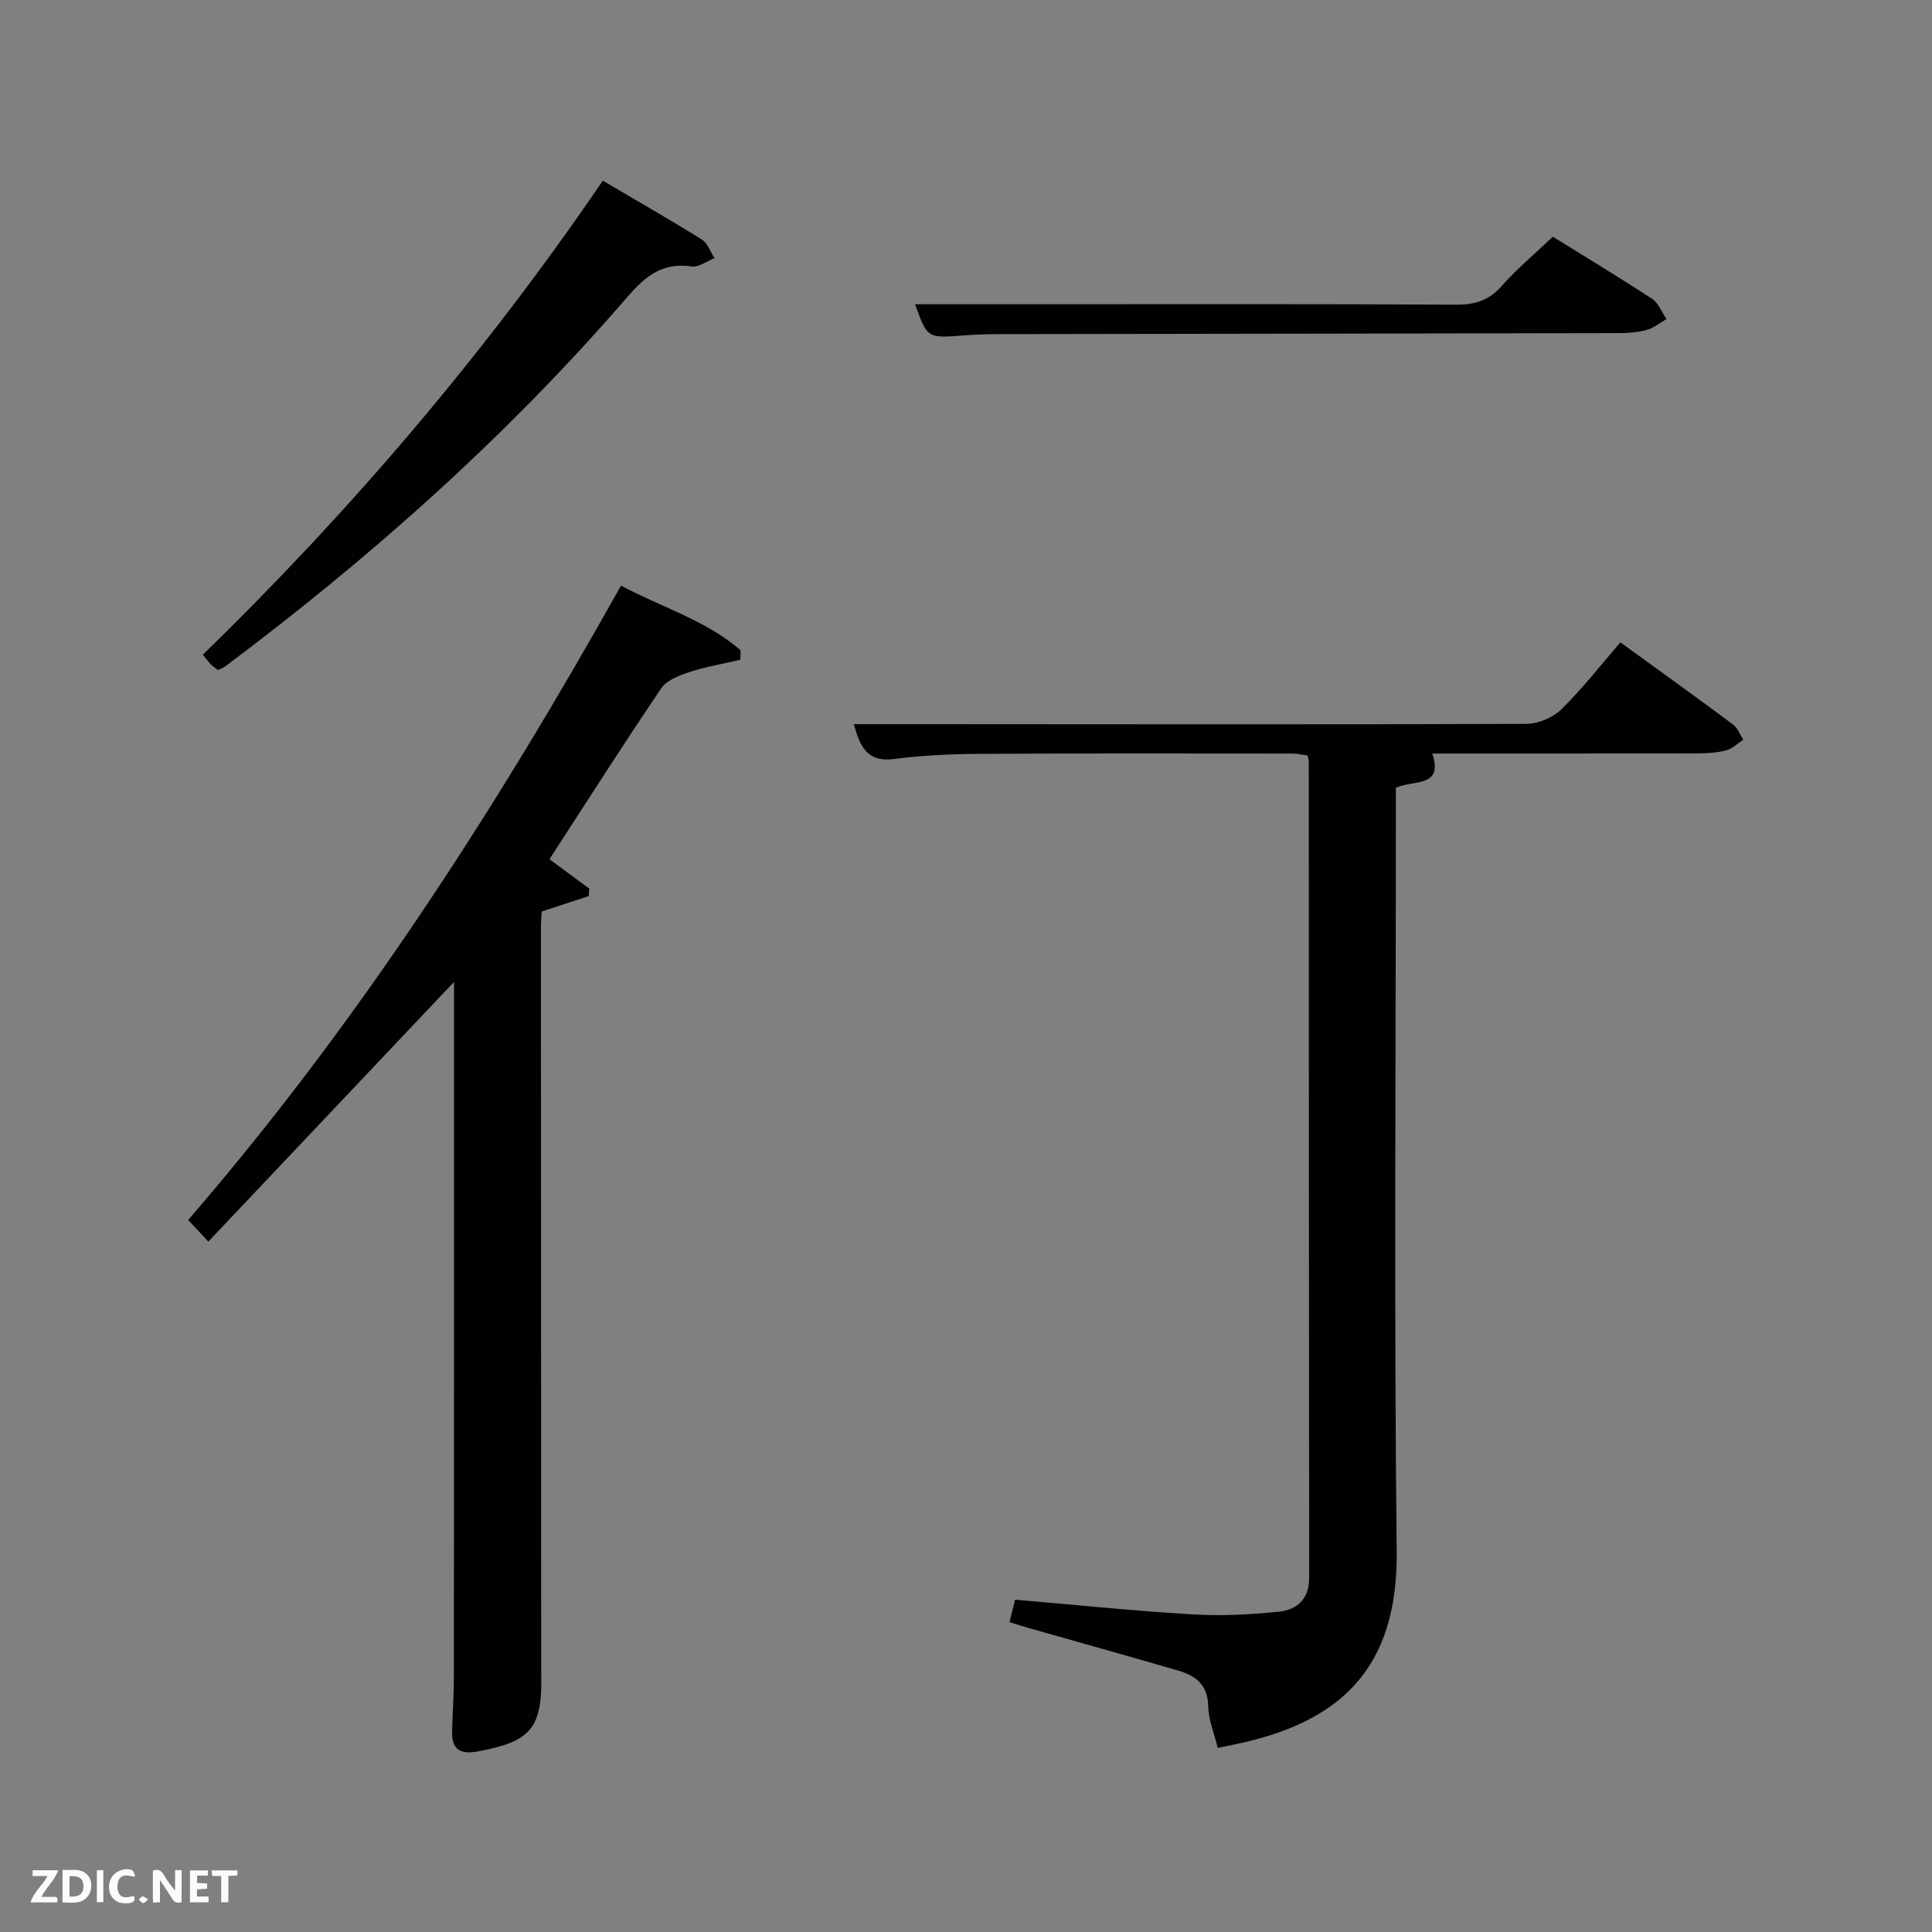 <svg enable-background="new 0 0 400 400" viewBox="0 0 400 400" xmlns="http://www.w3.org/2000/svg"><rect x="0" y="0" width="400" height="400" fill="#808080" stroke="none"/><path d="m209 335.84c.42-1.67.77-3.07 1.17-4.64 12.32 1.05 24.52 2.31 36.75 3.04 5.93.36 11.95.05 17.86-.56 3.71-.38 6.27-2.55 6.27-7.01-.07-56.32-.06-112.64-.08-168.96 0-.32-.12-.64-.25-1.29-.99-.13-2.09-.4-3.19-.4-21.66-.01-43.32-.07-64.98.06-5.81.03-11.66.31-17.41 1.06-5.62.73-7.07-2.56-8.37-7.21h12.74c42.16.02 84.31.1 126.47-.06 2.47-.01 5.52-1.29 7.29-3.02 4.37-4.28 8.16-9.17 12.21-13.86 8.83 6.41 16.11 11.63 23.3 16.99.97.72 1.45 2.09 2.15 3.16-1.17.76-2.24 1.87-3.52 2.21-1.89.5-3.93.62-5.91.63-18.16.04-36.32.03-54.96.03 2.35 7.1-3.78 5.38-7.54 7.1v5.61c0 50.82-.39 101.65.17 152.46.27 24.42-11.81 35.57-33.74 40.02-.96.2-1.93.4-3.31.68-.7-2.91-1.92-5.76-1.97-8.63-.08-4.4-2.57-6.3-6.14-7.35-10.34-3.02-20.72-5.9-31.08-8.85-1.25-.34-2.48-.76-3.93-1.21z" fill="#010104"/><path d="m94 203.3c-17.13 18.1-33.89 35.82-50.87 53.76-1.94-2.09-2.94-3.17-4.17-4.48 34.75-40.2 63.38-84.5 89.62-131.34 8.33 4.48 17.53 7.13 24.76 13.39-.02.66-.04 1.31-.06 1.97-3.52.82-7.12 1.42-10.54 2.54-2.12.7-4.71 1.69-5.86 3.39-7.82 11.56-15.32 23.34-23.12 35.36 2.61 1.93 5.43 4.01 8.24 6.09-.04.52-.08 1.04-.12 1.55-3.16 1.03-6.32 2.07-9.72 3.18-.05.94-.17 2.08-.17 3.23.01 51.31.04 102.62.06 153.93 0 .33 0 .67.01 1 .22 10.95-2.2 13.73-13.11 15.74-3.71.68-5.46-.41-5.35-4.2.11-3.83.37-7.65.37-11.48.04-46.8.03-93.61.03-140.42 0-1.1 0-2.2 0-3.21z" fill="#010104"/><path d="m124.81 37.41c7.1 4.18 13.87 8.05 20.48 12.17 1.22.76 1.78 2.55 2.65 3.87-1.59.61-3.28 1.92-4.75 1.71-5.97-.85-9.47 1.89-13.28 6.3-24.8 28.72-52.99 53.82-83.33 76.55-.38.28-.87.42-1.48.71-.48-.38-1.03-.74-1.48-1.2-.57-.59-1.04-1.27-1.61-1.98 30.7-29.9 58.31-62.24 82.8-98.13z" fill="#010104"/><path d="m321.5 49.01c6.8 4.22 13.77 8.42 20.57 12.88 1.32.87 1.98 2.75 2.95 4.17-1.36.78-2.65 1.86-4.11 2.26-1.88.51-3.91.65-5.88.65-42.81.09-85.63.14-128.44.21-2.33 0-4.67.08-6.99.26-7.62.6-7.61.62-10.14-6.45h23.58c29.49 0 58.97-.08 88.46.09 3.99.02 6.86-.94 9.51-3.97 3.05-3.47 6.67-6.47 10.49-10.1z" fill="#010104"/><g fill="#fbfcfa"><path d="m37.59 393.81c-.92.31-1.52.05-2-.78-.7-1.2-1.52-2.34-2.47-3.78v4.59c-.55.03-.95.05-1.41.07-.03-.37-.06-.64-.06-.91 0-1.91 0-3.81 0-5.7 1.13-.41 1.77-.03 2.29.91.62 1.11 1.38 2.14 2.31 3.19v-4.2h1.35v6.61z"/><path d="m12.94 393.88v-6.75c1.9.19 3.93-.54 5.37 1.29.8 1.01.78 2.88.03 3.97-1.37 1.97-3.4 1.51-5.4 1.49m1.45-1.22c2.04.12 2.92-.58 2.89-2.21-.03-1.51-.98-2.19-2.89-2z"/><path d="m11.81 393.87h-5.49c.68-2.18 2.47-3.48 3.51-5.45h-3.08v-1.21h5.29c-.71 2.13-2.44 3.48-3.47 5.51.86 0 1.63.04 2.39-.01.79-.05 1.14.21.85 1.16"/><path d="m39.33 393.86v-6.61h3.7v1.07h-2.22v1.52c.68.04 1.34.09 2.07.13v1.07c-.72.05-1.38.09-2.1.14v1.48h2.4v1.19h-3.85z"/><path d="m27.71 388.56c-1.15-.3-2.46-.61-3.1.64-.37.73-.41 1.93-.06 2.67.63 1.35 1.99.93 3.17.68.35.94-.01 1.32-.93 1.46-1.62.25-3.05-.27-3.76-1.48-.72-1.24-.6-3.03.31-4.17.88-1.11 2.71-1.7 4-1.16.32.13.44.74.65 1.12-.1.08-.19.16-.28.24"/><path d="m49.15 387.24v1.07c-.59.02-1.17.05-1.87.08v5.44h-1.48v-5.44h-1.85c-.05-.4-.08-.73-.13-1.15z"/><path d="m20.06 387.21h1.33v6.62h-1.33z"/><path d="m30.68 393.25c-.49.38-.8.79-1.05.76-.32-.05-.6-.45-.9-.7.26-.24.51-.64.8-.67.29-.04.62.3 1.15.61"/></g></svg>